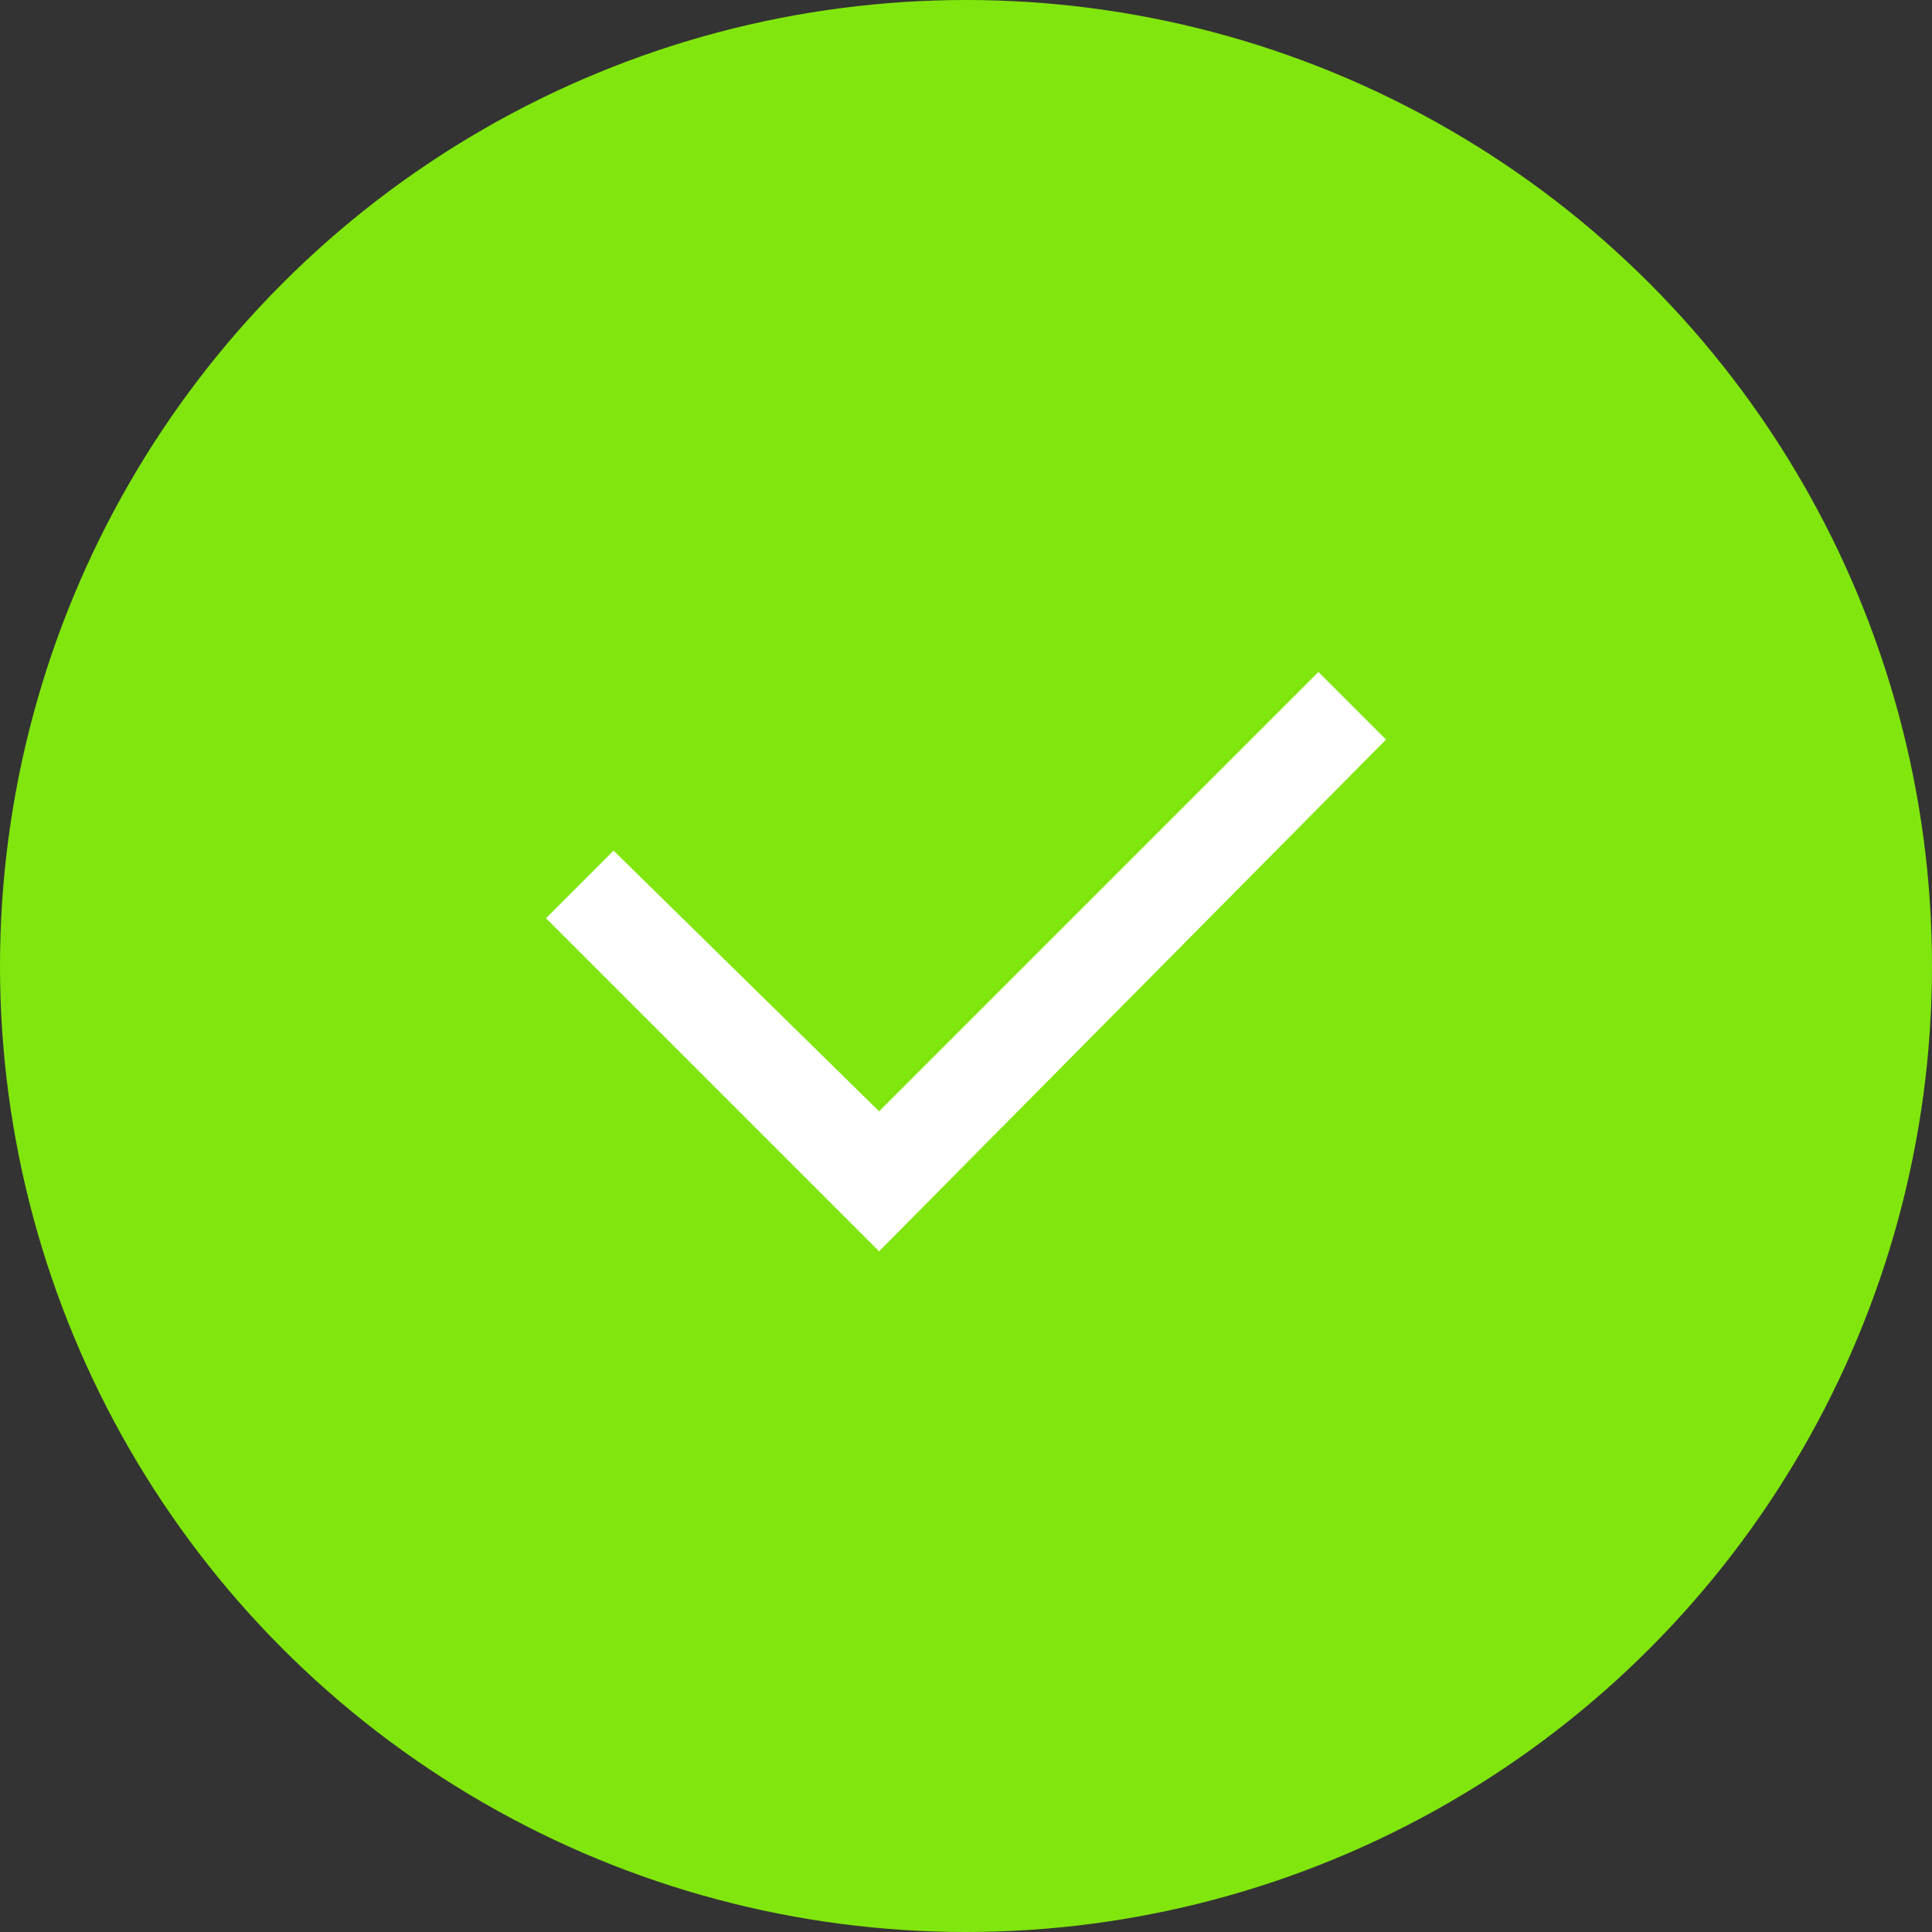 <svg xmlns="http://www.w3.org/2000/svg" width="46" height="46" viewBox="0 0 46 46">
  <rect x="0" y="0" width="46" height="46" fill="#333333" stroke="none"/>
  <g id="progress_done" transform="translate(-764 -215)">
    <circle id="Ellipse_275" data-name="Ellipse 275" cx="23" cy="23" r="23" transform="translate(764 215)" fill="#81e60d"/>
    <g id="Group_329" data-name="Group 329" transform="translate(233 -164)">
      <rect id="Rectangle_460" data-name="Rectangle 460" width="25" height="25" transform="translate(544 393)" fill="none"/>
      <path id="Checkbox" d="M7.931,13.793,0,5.862,1.609,4.253,7.931,10.46,18.391,0,20,1.609Z" transform="translate(544 395)" fill="#fff"/>
    </g>
  </g>
</svg>
